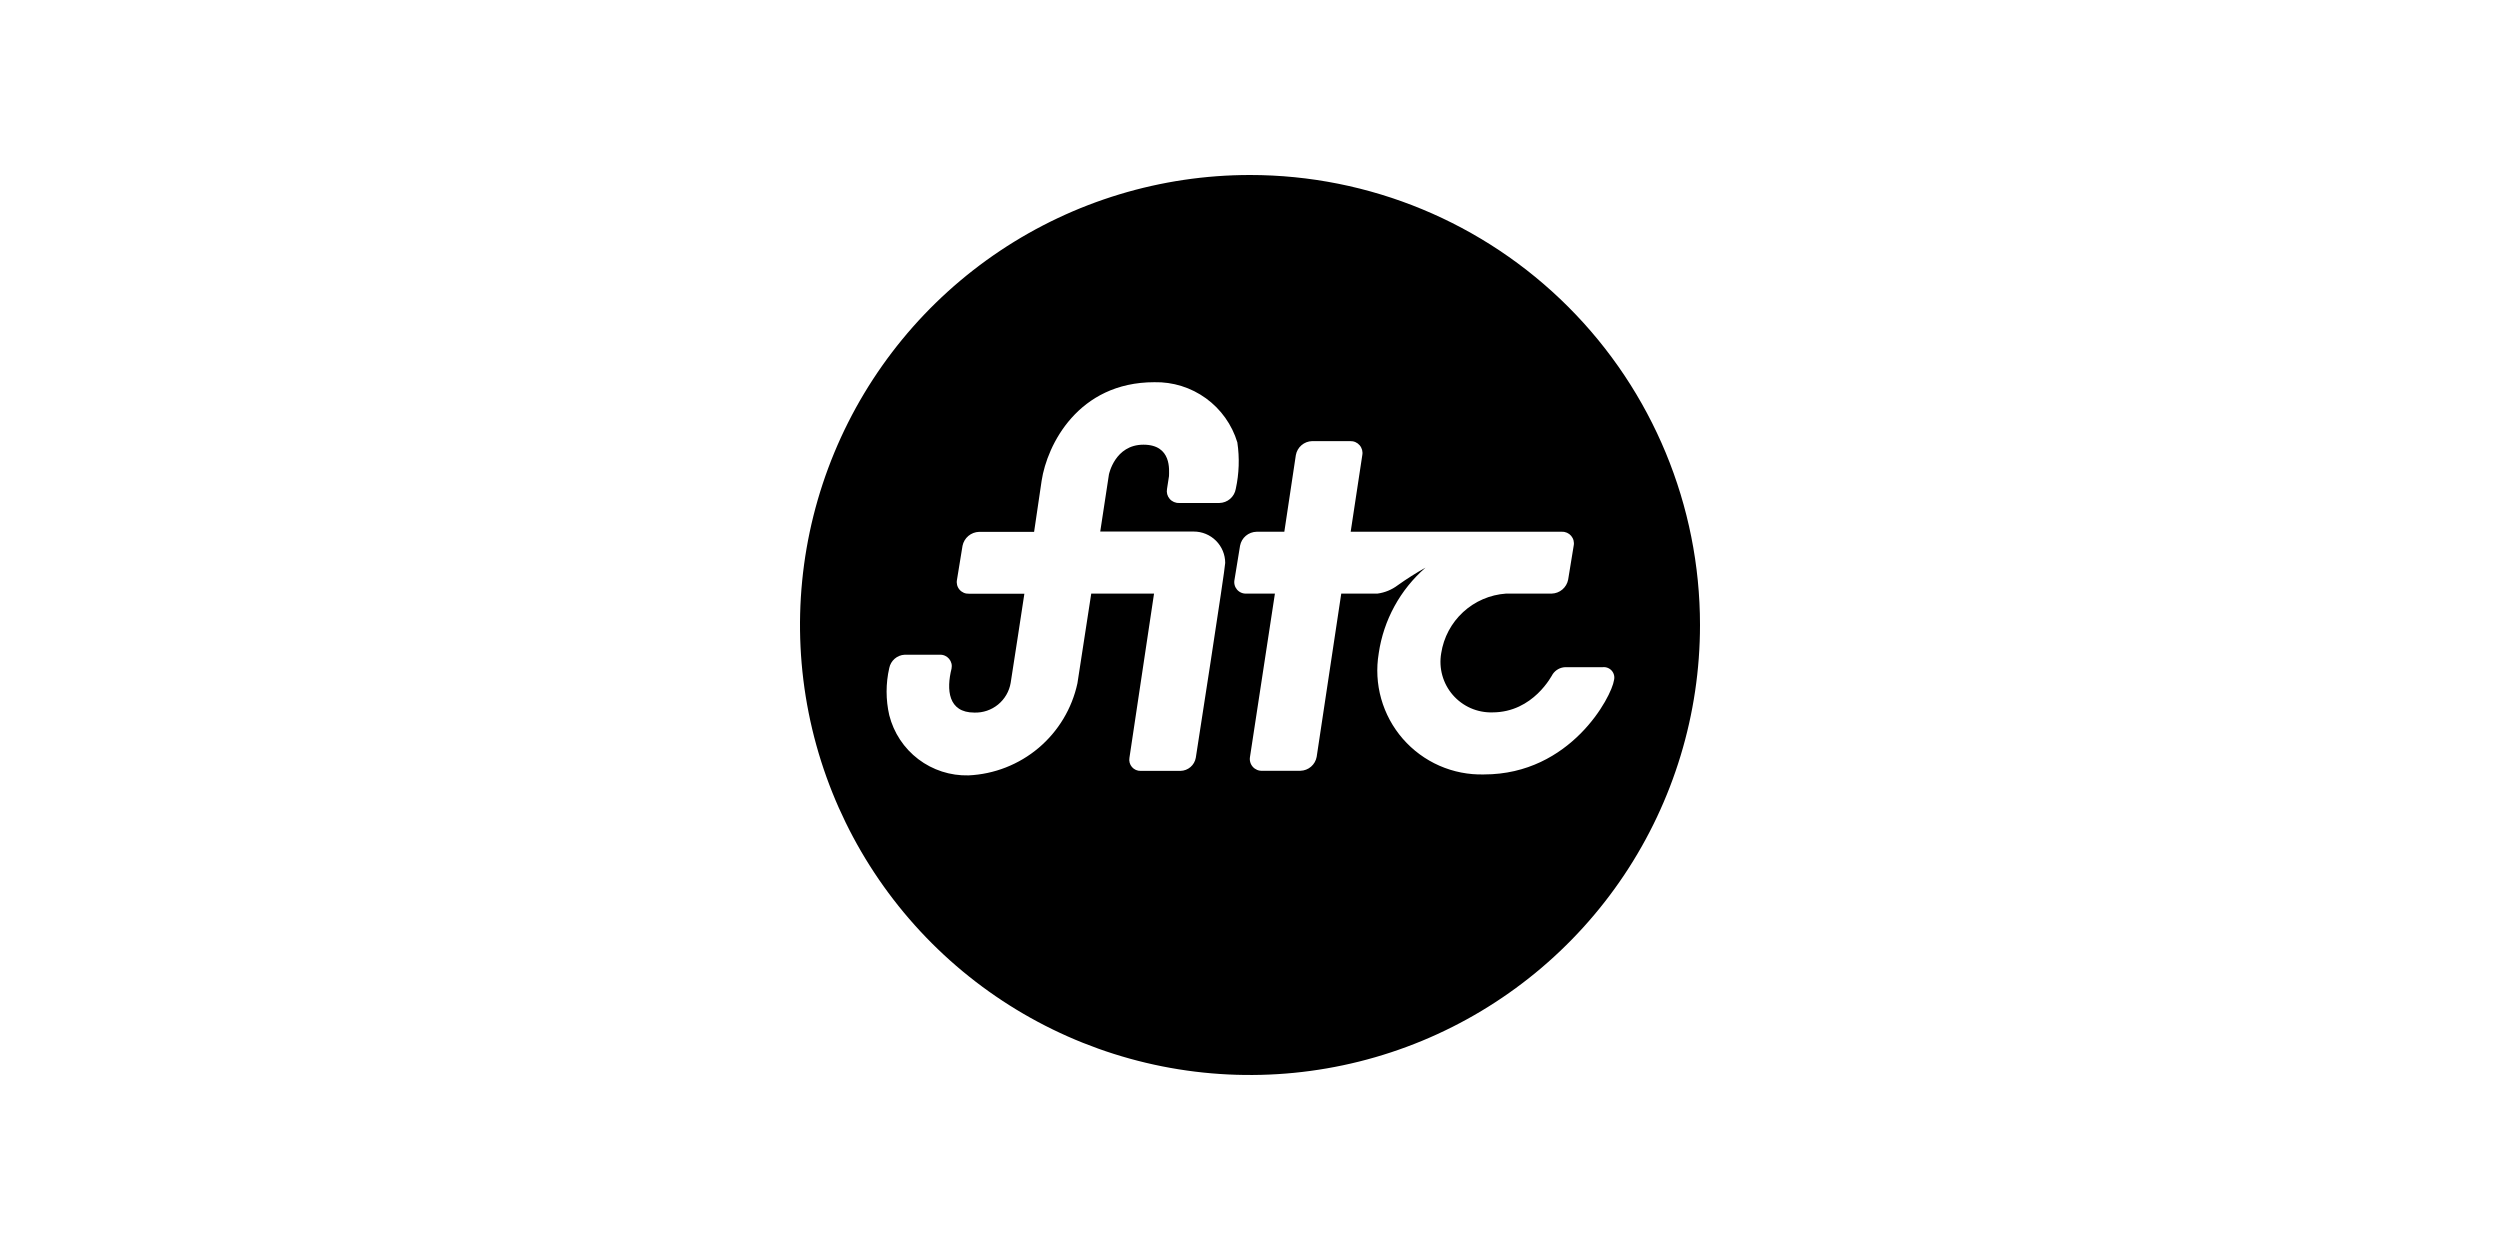 <svg xmlns="http://www.w3.org/2000/svg" viewBox="0 0 200 100" fill="currentColor" focusable="false" role="img">
  <path d="M100 14C92.88 14 85.92 16.111 79.999 20.067C74.079 24.023 69.465 29.645 66.74 36.223C64.016 42.801 63.303 50.04 64.692 57.023C66.081 64.007 69.51 70.421 74.544 75.456C79.579 80.49 85.993 83.919 92.977 85.308C99.96 86.697 107.198 85.984 113.777 83.26C120.355 80.535 125.977 75.921 129.933 70.001C133.889 64.08 136 57.12 136 50C136 40.452 132.207 31.296 125.456 24.544C118.705 17.793 109.548 14 100 14V14ZM110.298 52.261C110.687 49.604 112.015 47.175 114.04 45.412C113.276 45.841 112.535 46.31 111.821 46.819C111.347 47.178 110.787 47.409 110.197 47.488H107.3L105.333 60.549C105.277 60.855 105.118 61.133 104.882 61.336C104.645 61.539 104.347 61.654 104.035 61.662H100.988C100.845 61.671 100.702 61.647 100.569 61.592C100.437 61.537 100.318 61.453 100.223 61.346C100.128 61.239 100.058 61.111 100.02 60.973C99.981 60.835 99.974 60.69 100 60.549L101.993 47.488H99.707C99.566 47.495 99.425 47.47 99.296 47.414C99.166 47.358 99.051 47.273 98.959 47.165C98.868 47.057 98.802 46.93 98.768 46.793C98.734 46.656 98.731 46.513 98.761 46.375L99.205 43.654C99.264 43.346 99.426 43.068 99.665 42.865C99.905 42.663 100.206 42.548 100.519 42.541H102.746L103.667 36.412C103.721 36.104 103.879 35.824 104.116 35.62C104.352 35.416 104.652 35.299 104.965 35.29H108.02C108.162 35.285 108.304 35.312 108.434 35.369C108.564 35.426 108.679 35.512 108.772 35.62C108.864 35.727 108.931 35.855 108.968 35.992C109.004 36.129 109.01 36.273 108.983 36.412L108.054 42.541H124.949C125.089 42.535 125.229 42.562 125.358 42.618C125.487 42.675 125.601 42.76 125.692 42.867C125.783 42.975 125.849 43.101 125.884 43.237C125.919 43.374 125.923 43.516 125.895 43.654L125.451 46.375C125.391 46.682 125.228 46.959 124.989 47.162C124.75 47.364 124.45 47.479 124.137 47.488H120.478C119.201 47.578 117.993 48.099 117.051 48.966C116.109 49.834 115.49 50.995 115.296 52.261C115.194 52.85 115.224 53.455 115.385 54.032C115.545 54.608 115.831 55.142 116.223 55.595C116.615 56.047 117.102 56.407 117.65 56.649C118.197 56.89 118.792 57.007 119.39 56.991C122.68 56.991 124.17 53.993 124.22 53.926C124.333 53.761 124.484 53.624 124.66 53.528C124.836 53.432 125.033 53.379 125.233 53.374H128.222C128.357 53.36 128.493 53.379 128.619 53.429C128.745 53.479 128.857 53.559 128.945 53.662C129.033 53.765 129.095 53.888 129.125 54.02C129.155 54.152 129.153 54.289 129.118 54.42C128.934 55.718 125.669 61.955 118.72 61.955C117.493 61.988 116.275 61.749 115.151 61.256C114.028 60.762 113.028 60.026 112.223 59.1C111.418 58.174 110.828 57.081 110.495 55.9C110.162 54.719 110.095 53.479 110.298 52.269V52.261ZM71.141 57.217C70.857 55.974 70.857 54.684 71.141 53.441V53.441C71.199 53.152 71.351 52.89 71.574 52.698C71.797 52.505 72.078 52.392 72.372 52.378H75.185C75.326 52.372 75.465 52.398 75.594 52.455C75.722 52.512 75.836 52.597 75.927 52.705C76.017 52.812 76.082 52.939 76.116 53.075C76.15 53.212 76.152 53.354 76.123 53.491C75.704 55.166 75.838 57.007 77.948 57.007C78.638 57.029 79.312 56.8 79.846 56.363C80.38 55.926 80.738 55.31 80.853 54.63C80.945 54.111 81.95 47.497 81.95 47.497H77.513C77.371 47.503 77.23 47.478 77.1 47.422C76.971 47.366 76.855 47.281 76.763 47.173C76.671 47.066 76.605 46.939 76.569 46.802C76.534 46.665 76.53 46.522 76.558 46.383L77.002 43.662C77.064 43.355 77.229 43.077 77.469 42.875C77.709 42.673 78.011 42.558 78.325 42.549H82.728L83.331 38.455C83.766 35.6 86.245 30.577 92.348 30.577C93.828 30.544 95.279 30.997 96.478 31.866C97.676 32.736 98.558 33.974 98.987 35.391C99.172 36.63 99.129 37.892 98.861 39.116C98.807 39.425 98.647 39.706 98.409 39.911C98.171 40.116 97.869 40.231 97.555 40.238H94.324C94.182 40.243 94.041 40.216 93.911 40.159C93.781 40.102 93.665 40.017 93.573 39.909C93.48 39.801 93.413 39.674 93.376 39.537C93.34 39.4 93.335 39.256 93.361 39.116L93.52 38.087C93.52 37.66 93.771 35.575 91.477 35.575C89.183 35.575 88.714 37.961 88.714 37.961L88.019 42.524H95.504C96.17 42.524 96.809 42.788 97.28 43.259C97.751 43.73 98.016 44.369 98.016 45.035C98.016 45.504 95.663 60.624 95.663 60.624C95.611 60.913 95.461 61.175 95.239 61.365C95.016 61.556 94.734 61.664 94.441 61.671H91.26C91.127 61.675 90.995 61.65 90.873 61.597C90.752 61.544 90.644 61.464 90.557 61.364C90.47 61.264 90.407 61.145 90.372 61.017C90.337 60.889 90.332 60.755 90.355 60.624L92.323 47.488H87.299L86.194 54.663C85.759 56.681 84.667 58.498 83.091 59.831C81.514 61.163 79.541 61.937 77.479 62.031C76.033 62.067 74.618 61.61 73.466 60.735C72.314 59.86 71.495 58.619 71.141 57.217V57.217Z"/>
</svg>

